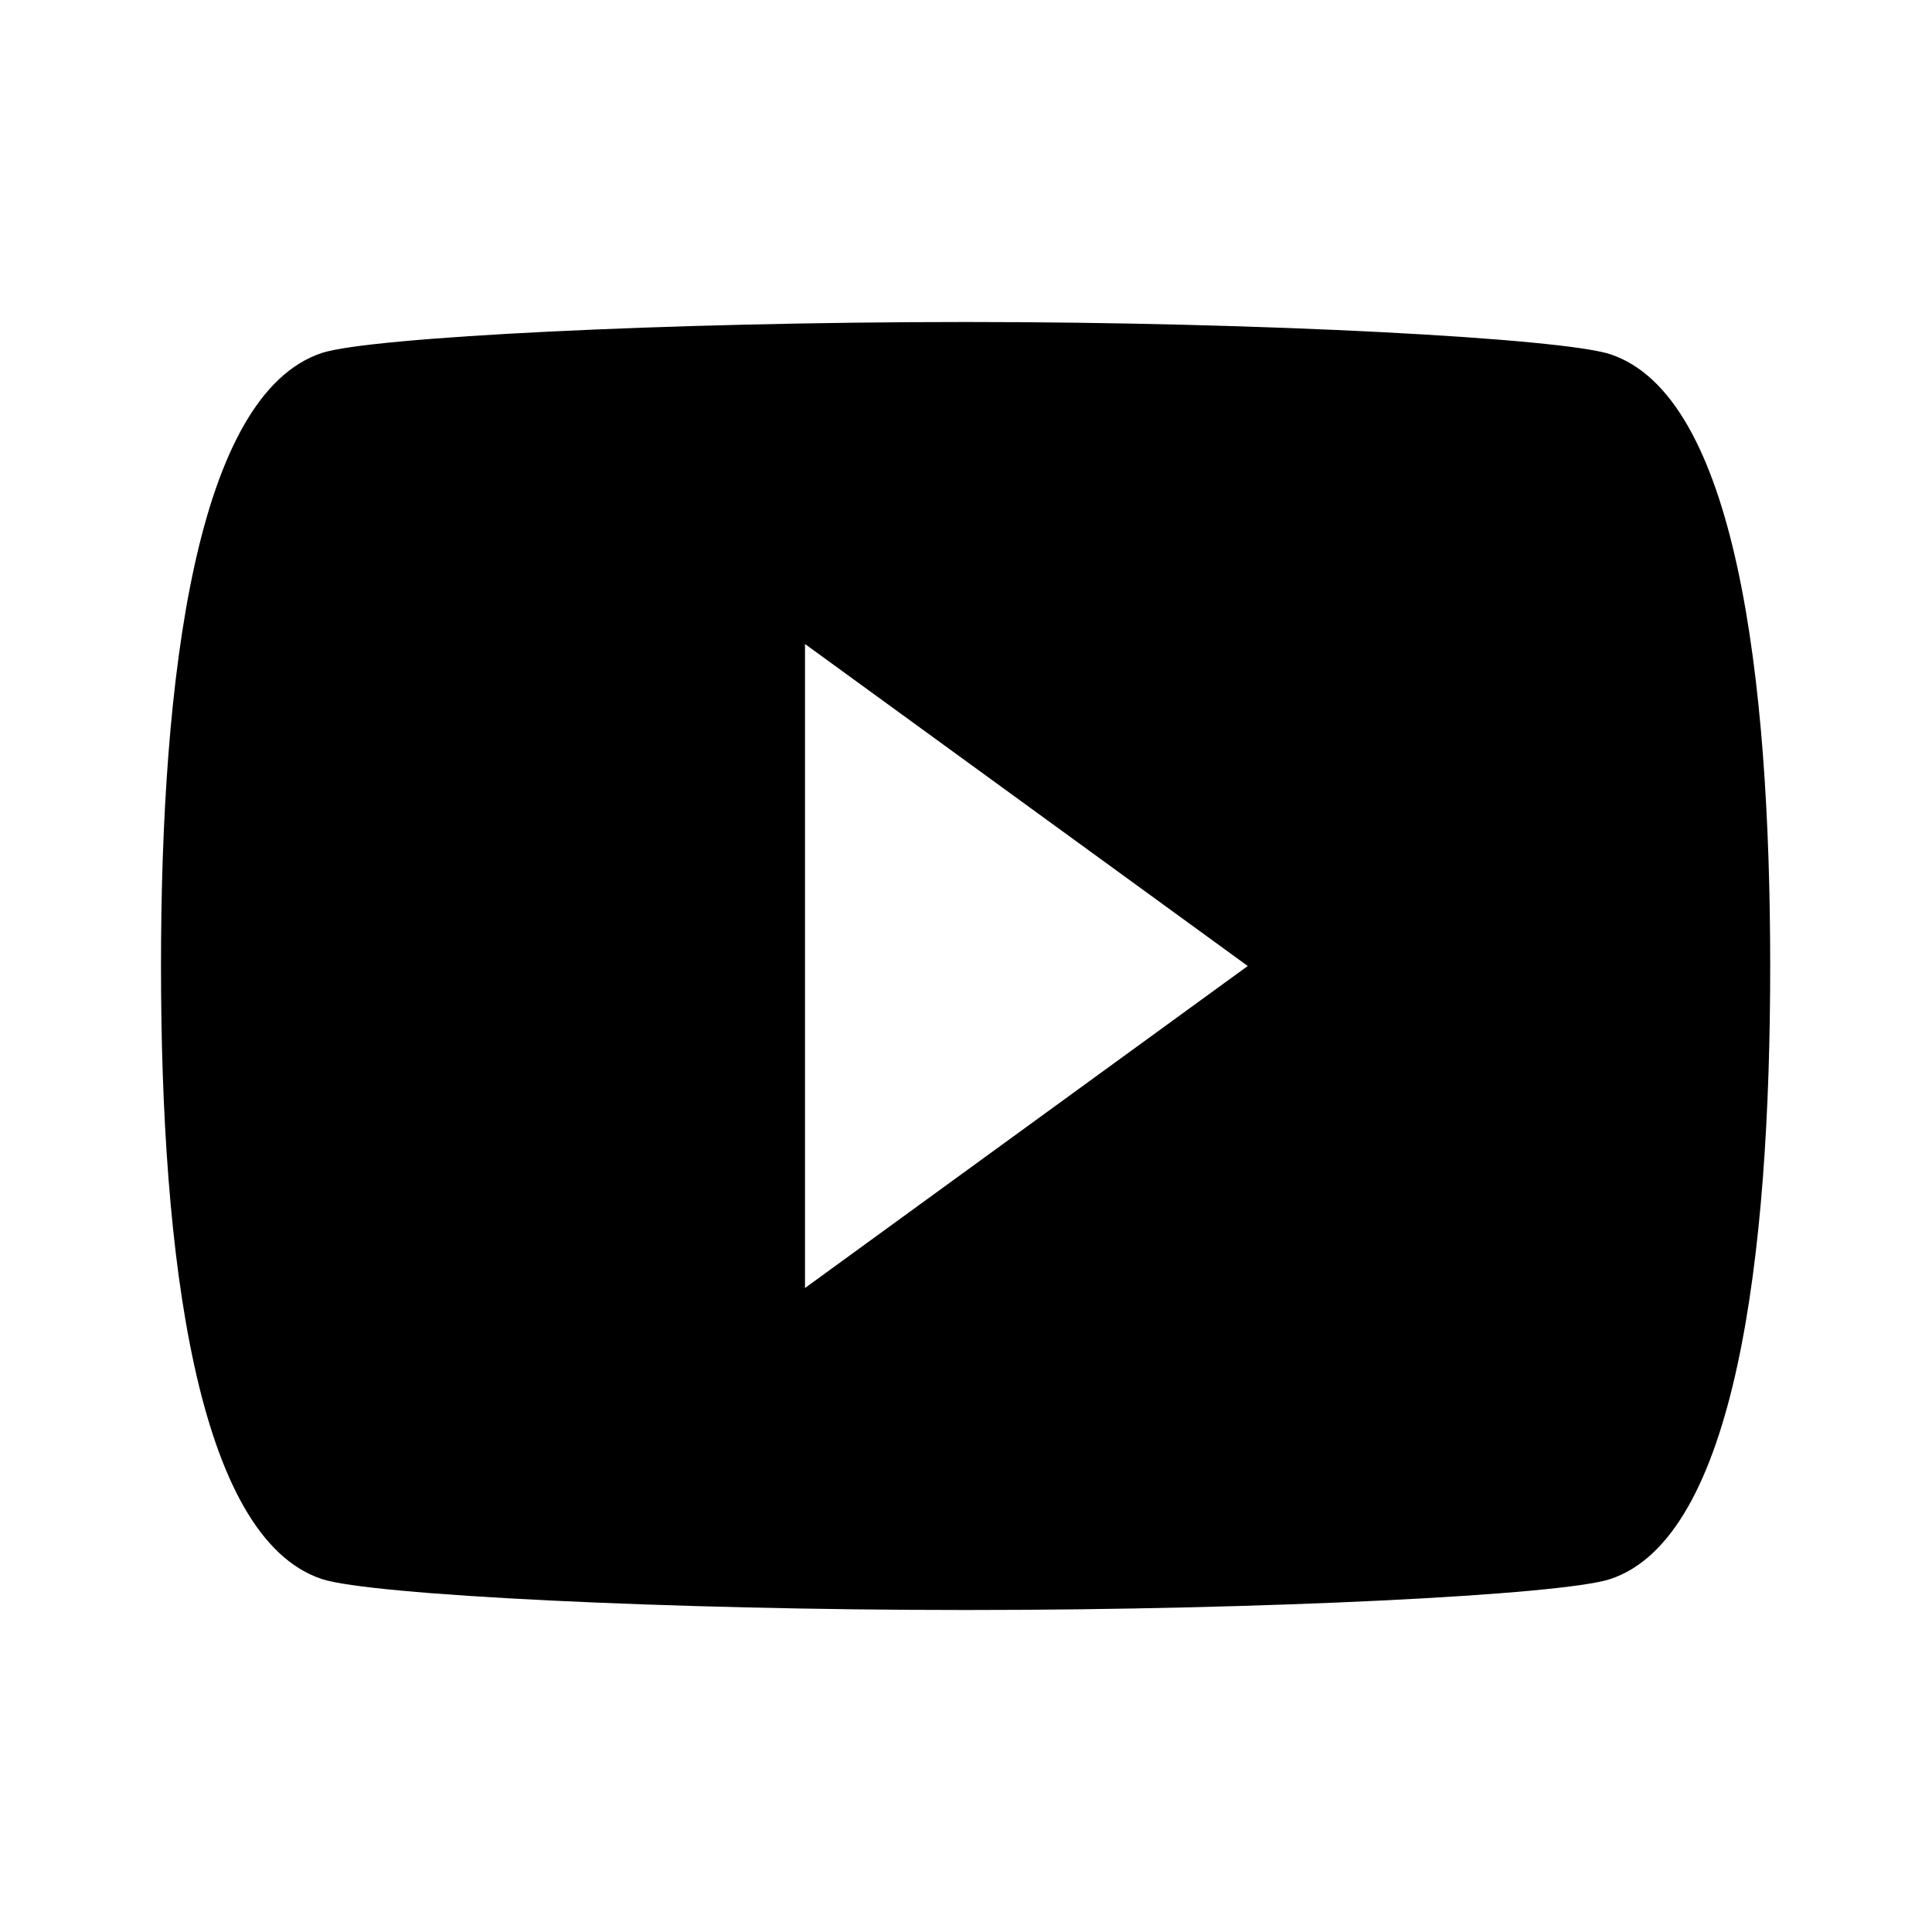 <?xml version="1.0" encoding="utf-8"?>
<!-- Generator: Adobe Illustrator 16.0.0, SVG Export Plug-In . SVG Version: 6.00 Build 0)  -->
<!DOCTYPE svg PUBLIC "-//W3C//DTD SVG 1.1//EN" "http://www.w3.org/Graphics/SVG/1.1/DTD/svg11.dtd">
<svg version="1.1" id="Layer_1" xmlns="http://www.w3.org/2000/svg" xmlns:xlink="http://www.w3.org/1999/xlink" x="0px" y="0px"
	 width="24px" height="24px" viewBox="0 0 24 24" enable-background="new 0 0 24 24" xml:space="preserve">
<g>
	<defs>
		<rect id="SVGID_1_" width="24" height="24"/>
	</defs>
	<clipPath id="SVGID_2_">
		<use xlink:href="#SVGID_1_"  overflow="visible"/>
	</clipPath>
	<g clip-path="url(#SVGID_2_)">
		<defs>
			<rect id="SVGID_3_" width="24" height="24"/>
		</defs>
		<clipPath id="SVGID_4_">
			<use xlink:href="#SVGID_3_"  overflow="visible"/>
		</clipPath>
		<path clip-path="url(#SVGID_4_)" d="M20.002,4.4C19.4,4.203,15.701,4,12,4C8.301,4,4.602,4.188,4,4.384C2.436,4.9,2,8.404,2,12
			c0,3.596,0.436,7.1,2,7.616C4.602,19.814,8.301,20,12,20c3.701,0,7.4-0.186,8.002-0.384C21.564,19.1,21.99,15.596,21.99,12
			C21.99,8.404,21.564,4.916,20.002,4.4 M10,16V8l5.5,4L10,16z"/>
	</g>
</g>
</svg>
